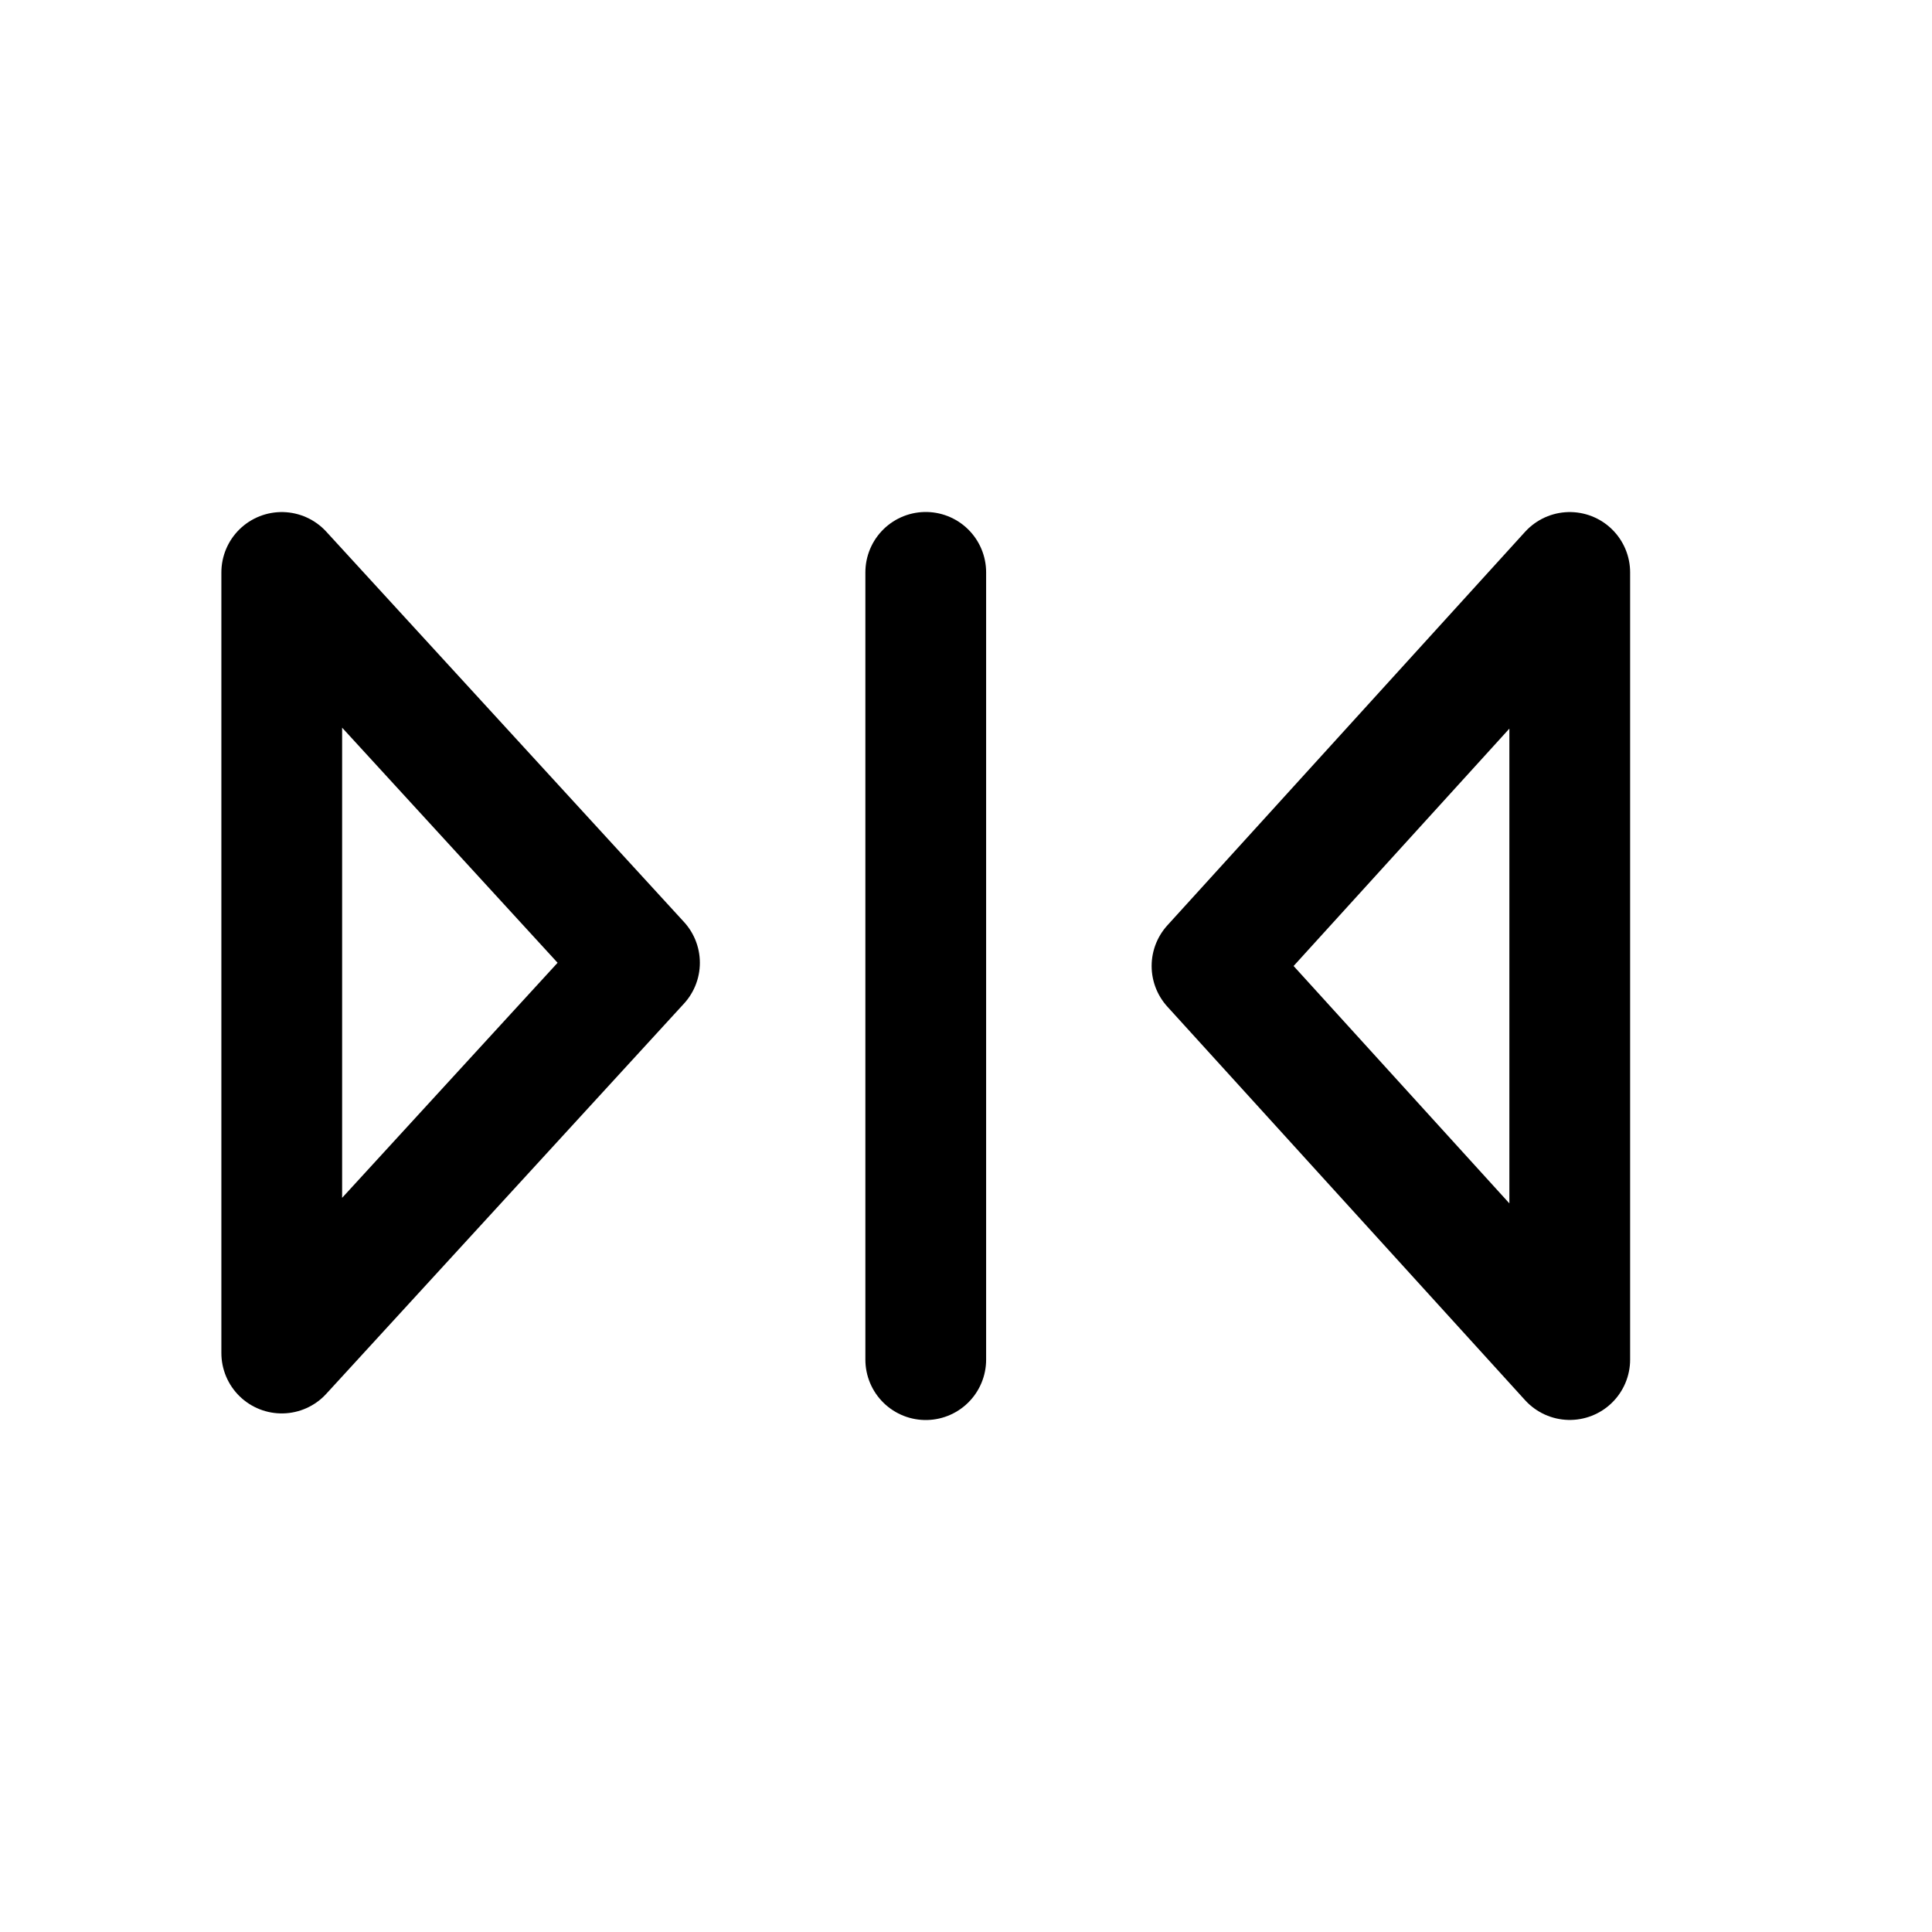 <svg width="24" height="24" viewBox="0 0 24 24" fill="none" xmlns="http://www.w3.org/2000/svg">
<g clip-path="url(#clip0_50_18327)">
<path d="M11.5 7.11L11.5 16.89" stroke="black" stroke-width="1.5" stroke-linecap="round" stroke-linejoin="round"/>
<path d="M15.056 12L19.5 7.111L19.5 16.889L15.056 12Z" stroke="black" stroke-width="1.5" stroke-linecap="round" stroke-linejoin="round"/>
<path d="M7.944 11.96L3.5 16.808L3.5 7.111L7.944 11.96Z" stroke="black" stroke-width="1.5" stroke-linecap="round" stroke-linejoin="round"/>
</g>
<defs>
<clipPath id="clip0_50_18327">
<rect width="24" height="24" fill="white"/>
</clipPath>
</defs>
</svg>
